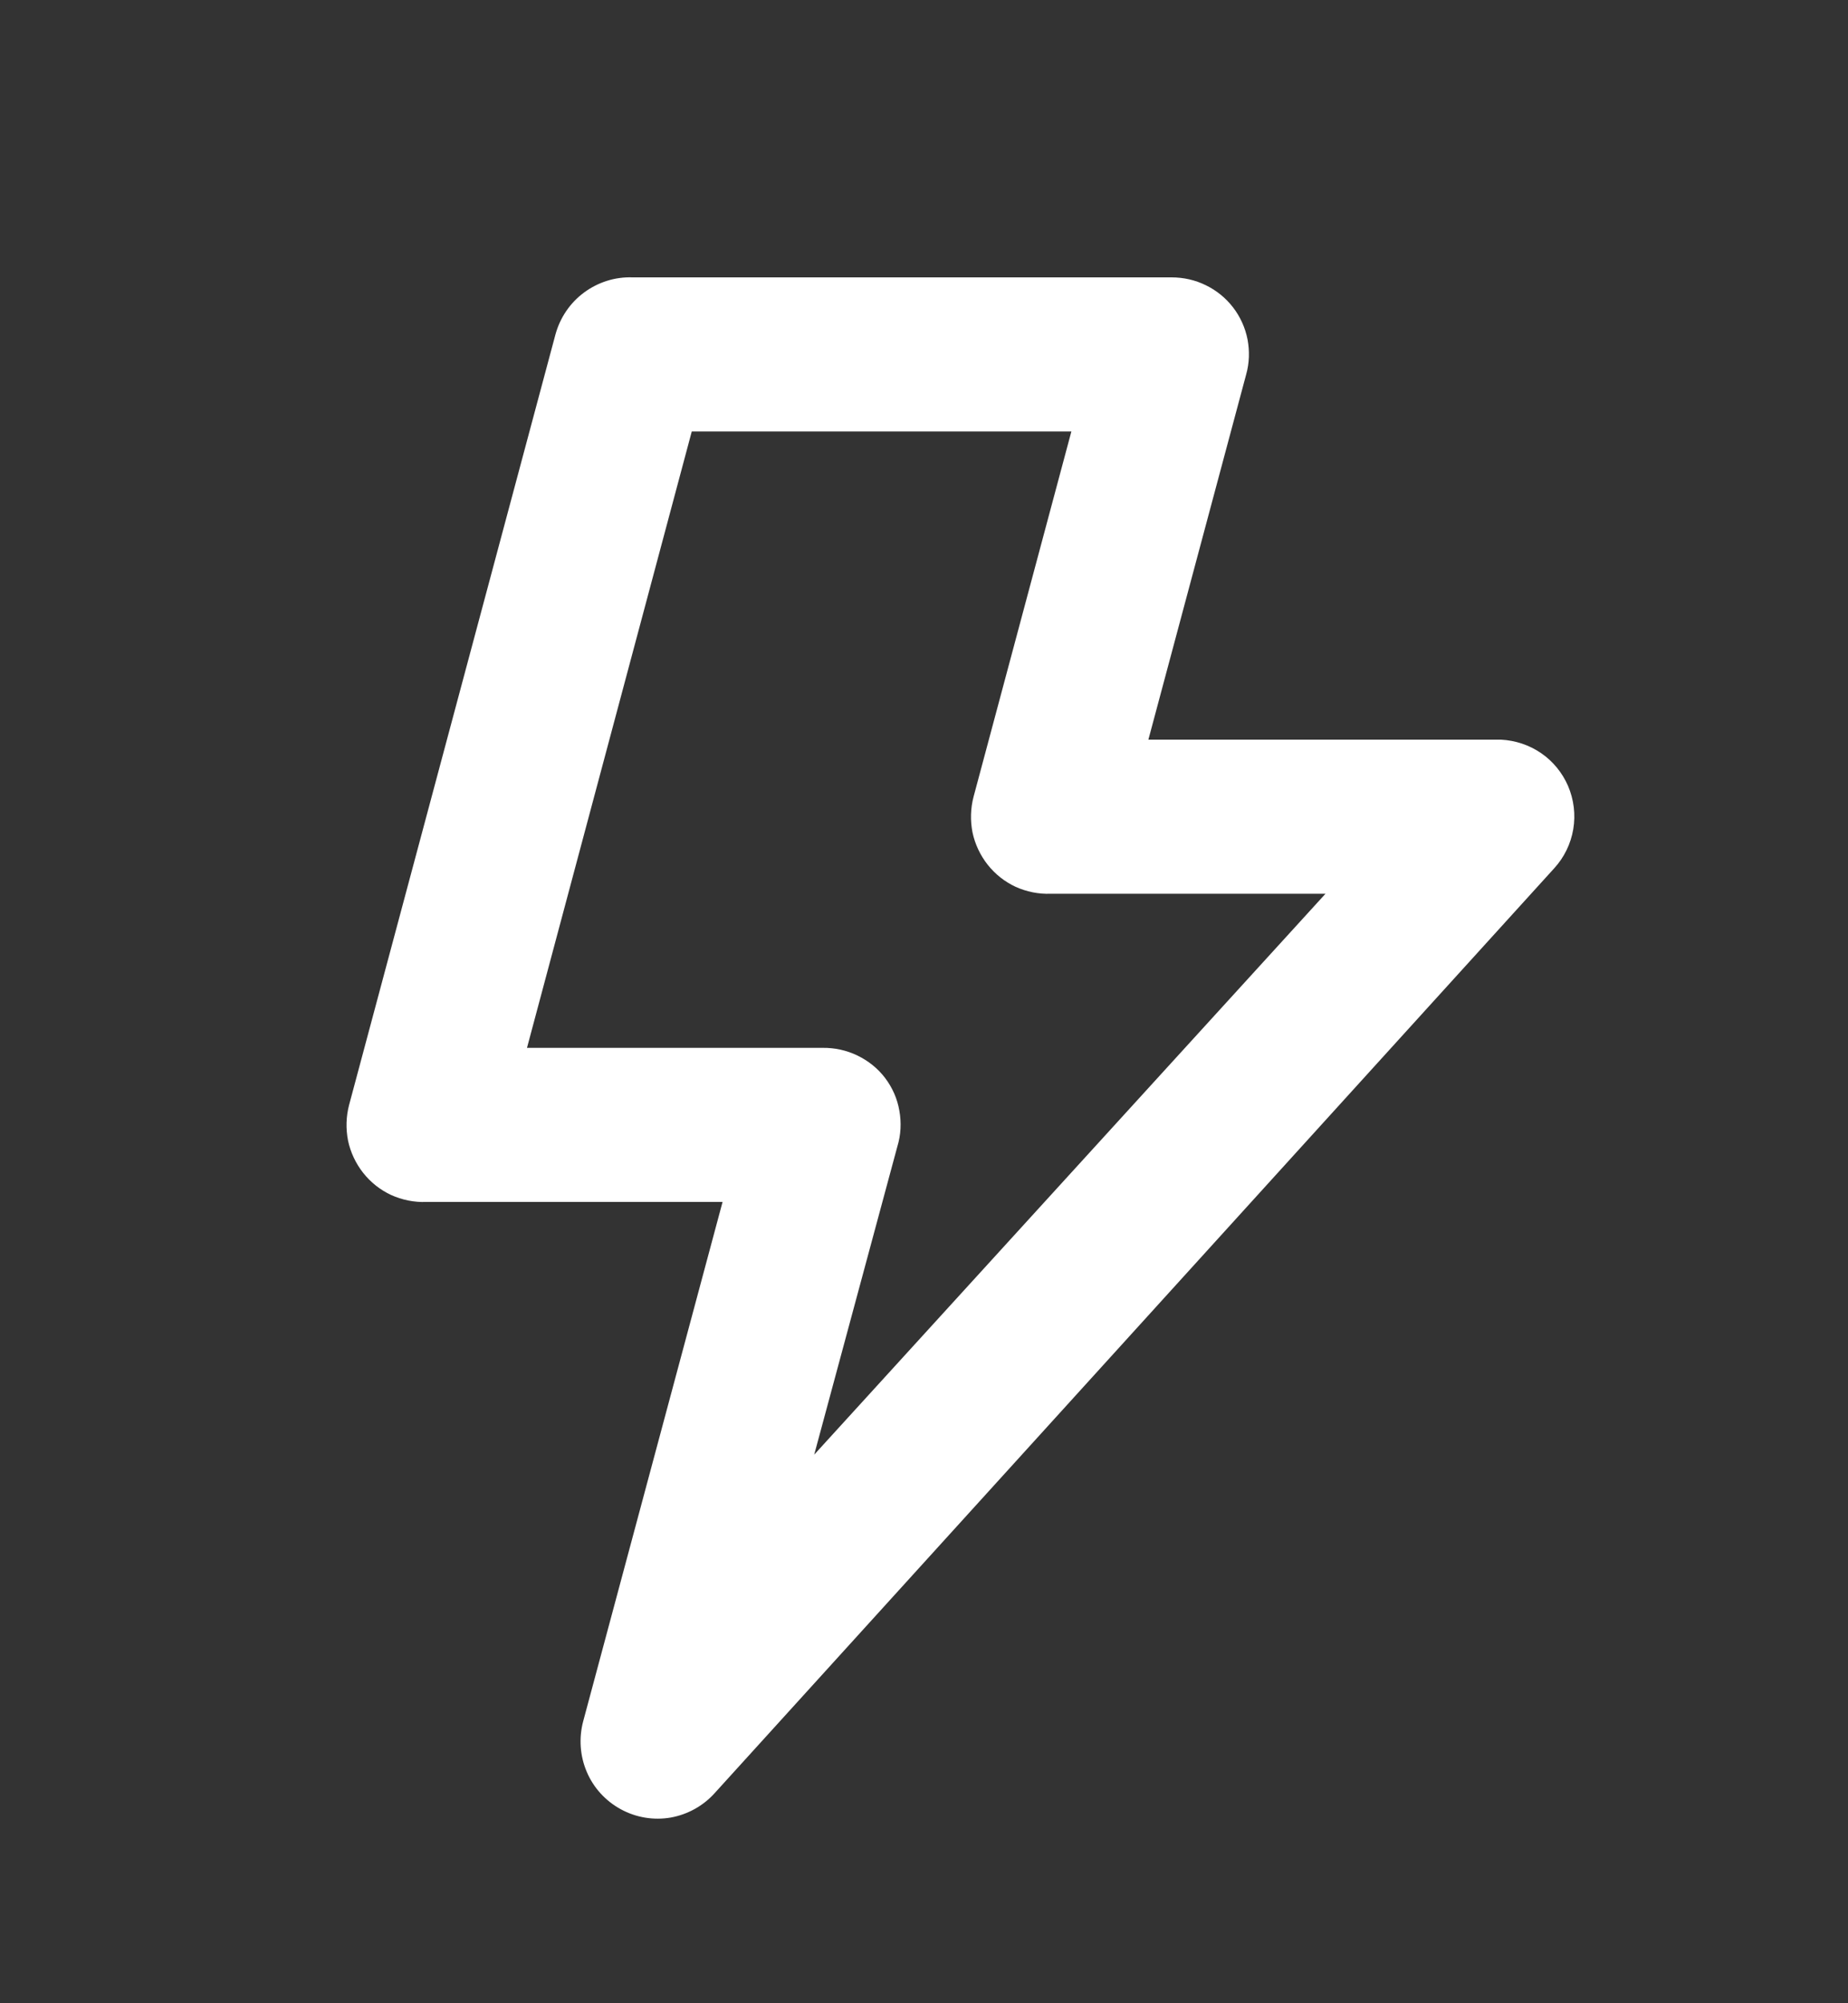 <svg width="12" height="13" viewBox="0 0 12 13" fill="none" xmlns="http://www.w3.org/2000/svg">
<rect x="0" y="0" width="12" height="13" fill="#333333" stroke="none"/>
<path d="M10.182 5.1C10.145 5.015 10.085 4.941 10.008 4.888C9.931 4.835 9.841 4.805 9.747 4.8H7.457L8.092 2.43C8.113 2.356 8.115 2.278 8.101 2.203C8.086 2.127 8.054 2.056 8.007 1.995C7.96 1.934 7.9 1.885 7.83 1.851C7.761 1.817 7.685 1.8 7.607 1.8H4.107C3.994 1.796 3.884 1.831 3.793 1.898C3.702 1.965 3.637 2.061 3.607 2.17L2.267 7.17C2.247 7.246 2.245 7.325 2.26 7.402C2.276 7.478 2.31 7.55 2.358 7.611C2.407 7.673 2.469 7.722 2.54 7.755C2.611 7.787 2.689 7.803 2.767 7.8H4.692L3.787 11.17C3.758 11.279 3.766 11.395 3.81 11.498C3.854 11.602 3.932 11.687 4.031 11.741C4.13 11.795 4.244 11.814 4.355 11.795C4.466 11.775 4.567 11.719 4.642 11.635L10.092 5.635C10.157 5.564 10.2 5.476 10.216 5.381C10.232 5.286 10.22 5.189 10.182 5.1ZM5.287 9.44L5.827 7.44C5.85 7.365 5.854 7.286 5.84 7.208C5.827 7.131 5.795 7.058 5.747 6.995C5.7 6.933 5.638 6.884 5.568 6.85C5.498 6.816 5.42 6.799 5.342 6.8H3.422L4.492 2.8H6.957L6.322 5.17C6.302 5.246 6.3 5.325 6.315 5.402C6.331 5.478 6.365 5.55 6.413 5.611C6.462 5.673 6.524 5.722 6.595 5.755C6.666 5.787 6.744 5.803 6.822 5.8H8.607L5.287 9.44Z" fill="white"/>
</svg>
